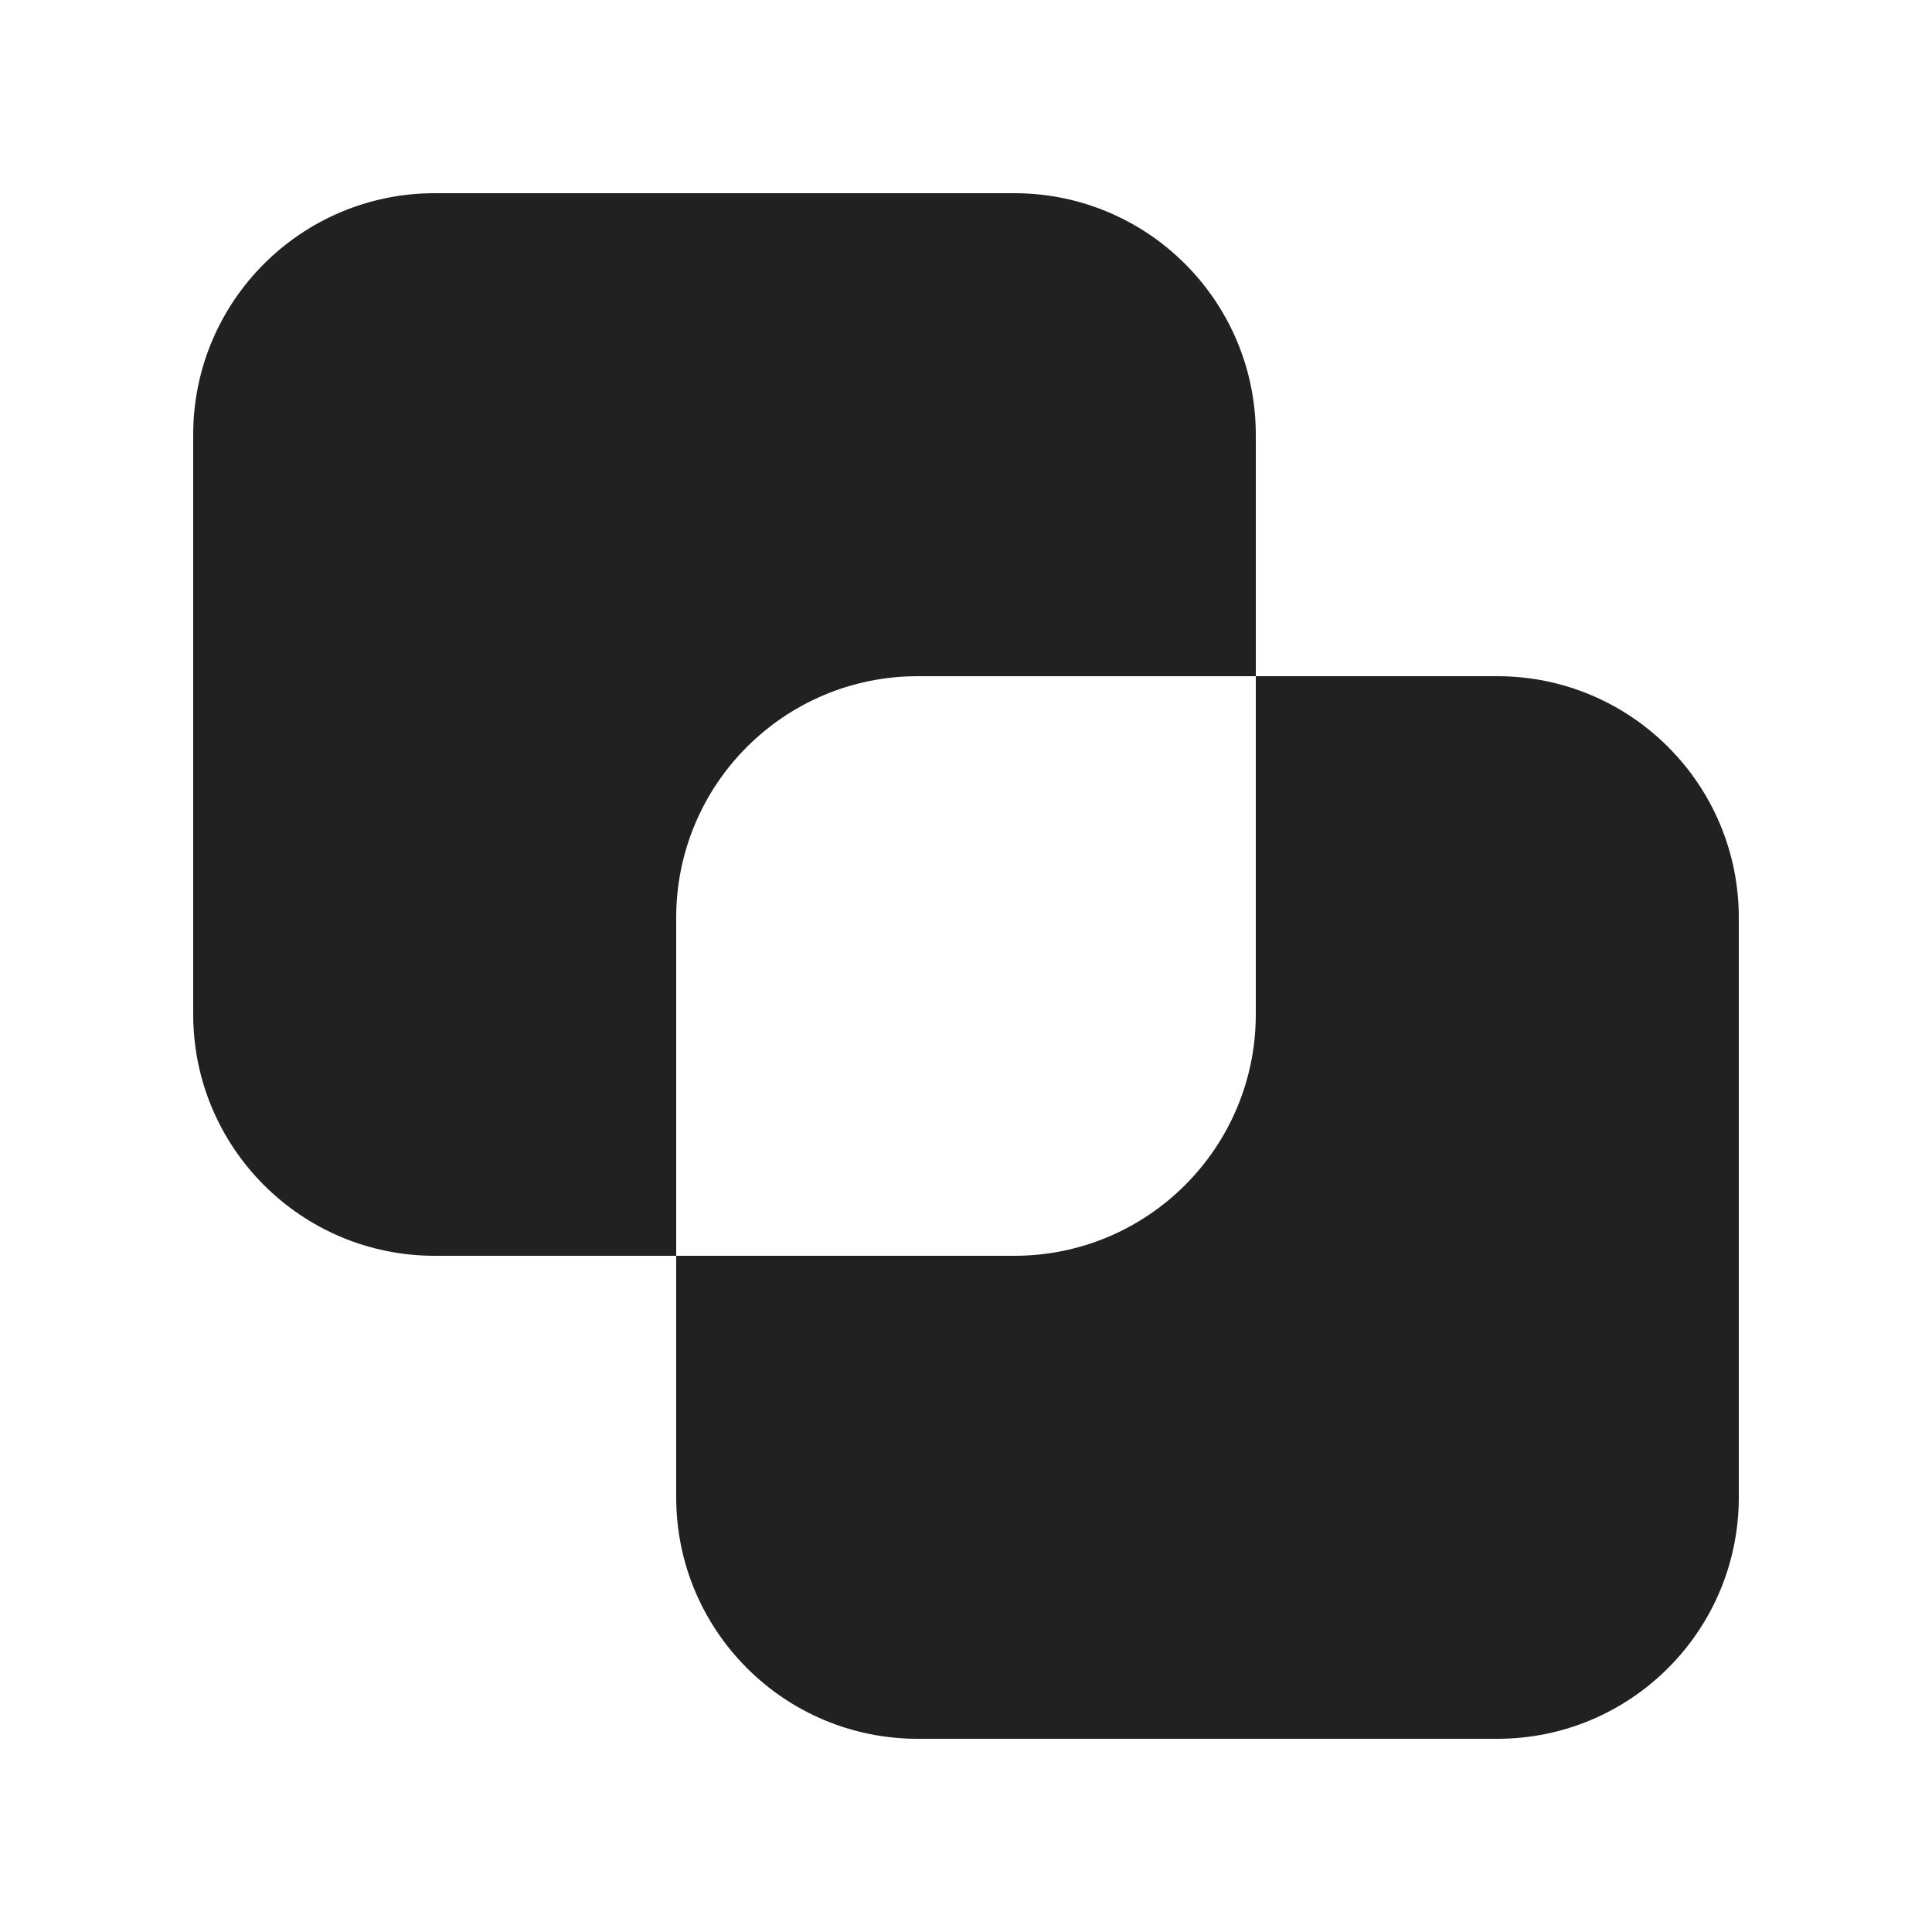 <svg width="20" height="20" viewBox="0 0 20 20" fill="none" xmlns="http://www.w3.org/2000/svg">
<path d="M2 10.5V4.5C2 3.119 3.119 2 4.5 2H10.5C11.881 2 13 3.119 13 4.5V7H9.5C8.119 7 7 8.119 7 9.5V13H4.5C3.119 13 2 11.881 2 10.5ZM7 13V15.5C7 16.881 8.119 18 9.5 18H15.5C16.881 18 18 16.881 18 15.5V9.5C18 8.119 16.881 7 15.5 7H13V10.5C13 11.881 11.881 13 10.5 13H7Z" fill="#212121"/>
</svg>

